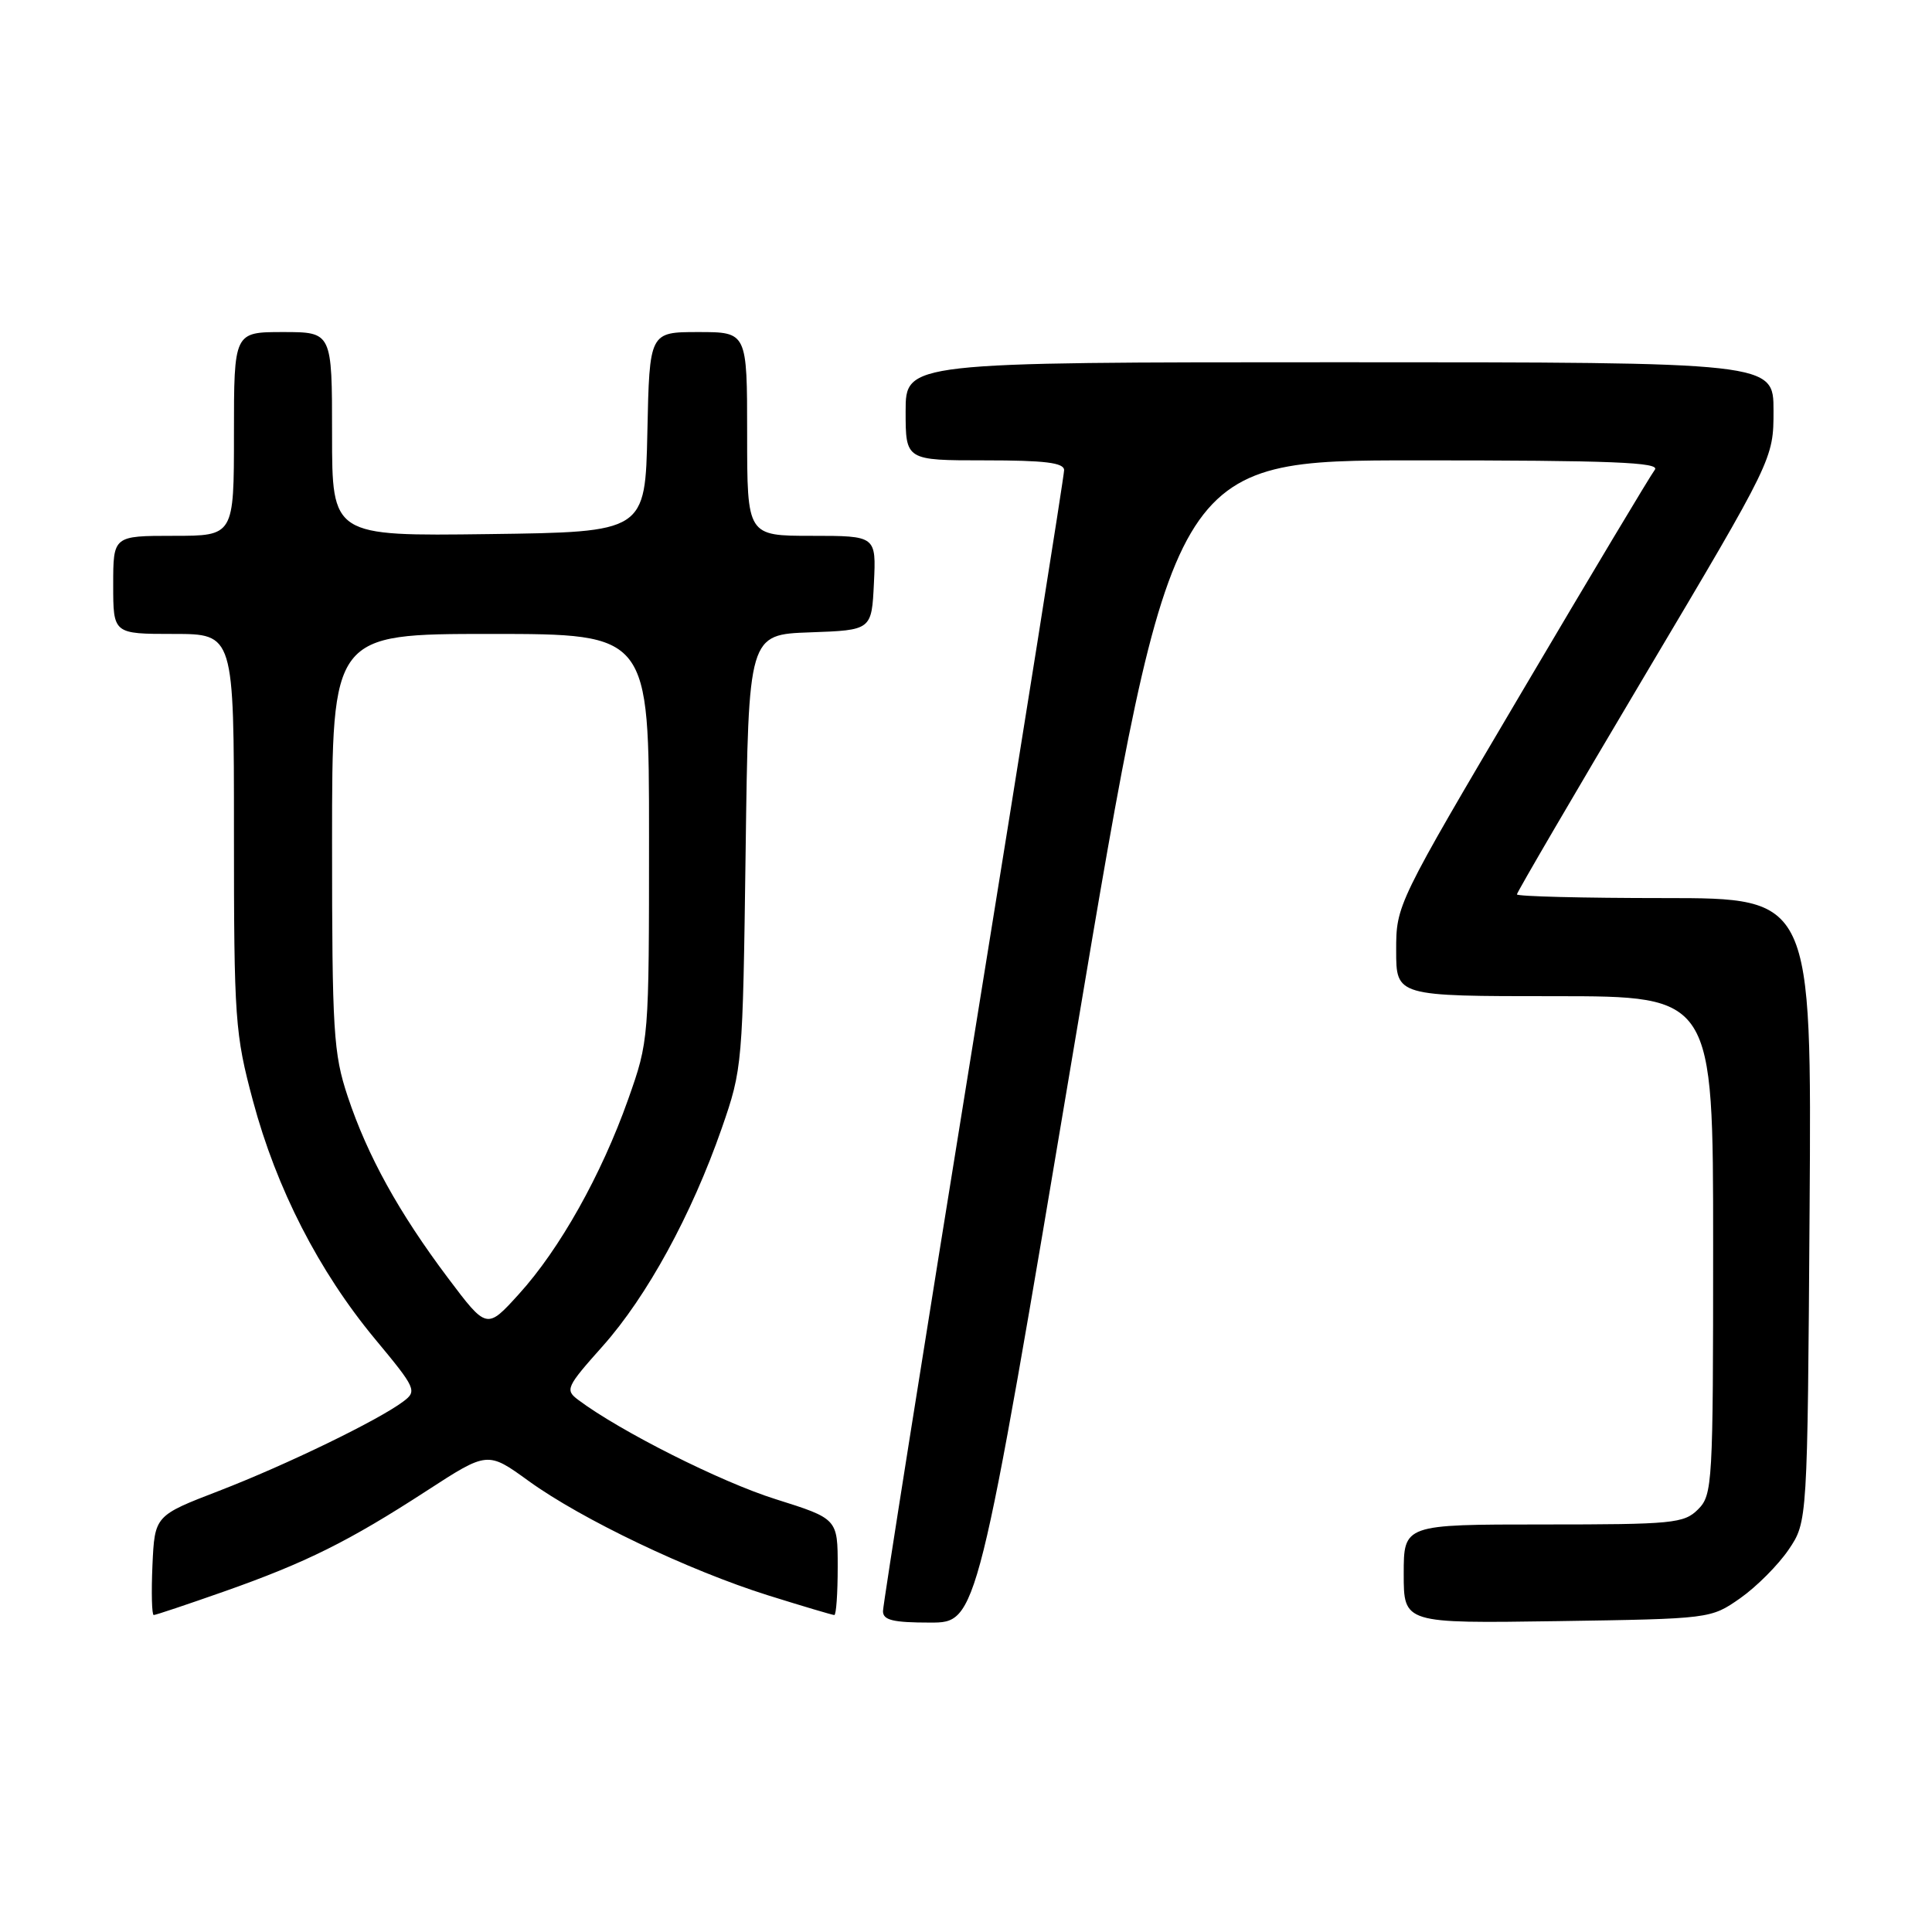 <?xml version="1.0" encoding="UTF-8" standalone="no"?>
<!DOCTYPE svg PUBLIC "-//W3C//DTD SVG 1.1//EN" "http://www.w3.org/Graphics/SVG/1.1/DTD/svg11.dtd" >
<svg xmlns="http://www.w3.org/2000/svg" xmlns:xlink="http://www.w3.org/1999/xlink" version="1.1" viewBox="0 0 256 256">
 <g >
 <path fill="currentColor"
d=" M 142.43 138.00 C 155.36 61.00 155.36 61.00 187.80 61.00 C 213.61 61.00 220.05 61.26 219.27 62.25 C 218.73 62.94 210.80 76.19 201.65 91.69 C 185.05 119.80 185.00 119.91 185.00 125.94 C 185.00 132.00 185.00 132.00 206.00 132.00 C 227.00 132.00 227.00 132.00 227.00 165.00 C 227.00 196.67 226.92 198.08 225.00 200.00 C 223.14 201.86 221.67 202.00 204.50 202.00 C 186.00 202.00 186.00 202.00 186.00 208.56 C 186.00 215.11 186.00 215.11 206.34 214.81 C 226.66 214.50 226.68 214.50 230.59 211.77 C 232.74 210.26 235.62 207.37 237.00 205.34 C 239.50 201.65 239.50 201.65 239.78 160.32 C 240.06 119.00 240.06 119.00 220.53 119.00 C 209.79 119.00 201.00 118.78 201.00 118.51 C 201.00 118.24 208.65 105.15 218.00 89.41 C 235.00 60.80 235.00 60.80 235.00 54.40 C 235.00 48.00 235.00 48.00 177.50 48.00 C 120.00 48.00 120.00 48.00 120.00 54.50 C 120.00 61.00 120.00 61.00 130.50 61.00 C 138.47 61.00 141.00 61.31 141.00 62.30 C 141.00 63.02 135.60 96.99 129.00 137.79 C 122.40 178.59 117.00 212.66 117.00 213.49 C 117.00 214.68 118.34 215.00 123.25 215.00 C 129.50 215.00 129.50 215.00 142.43 138.00 Z  M 29.67 210.89 C 40.57 207.05 46.21 204.24 56.55 197.53 C 64.61 192.30 64.61 192.30 70.05 196.24 C 77.09 201.33 91.28 208.10 101.80 211.40 C 106.37 212.83 110.31 214.00 110.55 214.00 C 110.80 214.00 111.00 211.13 111.00 207.62 C 111.00 201.24 111.00 201.24 102.75 198.64 C 95.52 196.37 82.17 189.65 76.63 185.50 C 74.85 184.17 75.02 183.80 79.86 178.37 C 85.73 171.78 91.64 160.97 95.64 149.49 C 98.38 141.60 98.42 141.13 98.80 112.79 C 99.18 84.08 99.18 84.08 107.34 83.79 C 115.50 83.50 115.50 83.50 115.80 77.25 C 116.10 71.00 116.10 71.00 107.55 71.00 C 99.00 71.00 99.00 71.00 99.00 57.50 C 99.00 44.00 99.00 44.00 92.53 44.00 C 86.06 44.00 86.06 44.00 85.78 57.25 C 85.50 70.50 85.50 70.50 64.75 70.77 C 44.00 71.04 44.00 71.04 44.00 57.52 C 44.00 44.00 44.00 44.00 37.50 44.00 C 31.00 44.00 31.00 44.00 31.00 57.50 C 31.00 71.00 31.00 71.00 23.00 71.00 C 15.00 71.00 15.00 71.00 15.00 77.50 C 15.00 84.00 15.00 84.00 23.00 84.00 C 31.00 84.00 31.00 84.00 31.00 110.25 C 31.00 135.12 31.14 136.99 33.52 145.87 C 36.63 157.49 42.25 168.45 49.68 177.41 C 55.14 183.98 55.29 184.32 53.43 185.71 C 50.13 188.19 37.97 194.09 29.04 197.54 C 20.50 200.83 20.50 200.83 20.20 207.42 C 20.04 211.04 20.12 214.00 20.37 214.00 C 20.63 214.00 24.81 212.60 29.67 210.89 Z  M 59.36 169.34 C 52.84 160.66 48.70 153.17 46.07 145.28 C 44.18 139.59 44.00 136.72 44.00 111.53 C 44.00 84.00 44.00 84.00 65.00 84.00 C 86.00 84.00 86.00 84.00 86.00 110.93 C 86.00 137.80 85.99 137.87 83.23 145.68 C 79.68 155.69 74.17 165.51 68.76 171.47 C 64.50 176.17 64.50 176.17 59.36 169.34 Z "/>
</g>
</svg>
